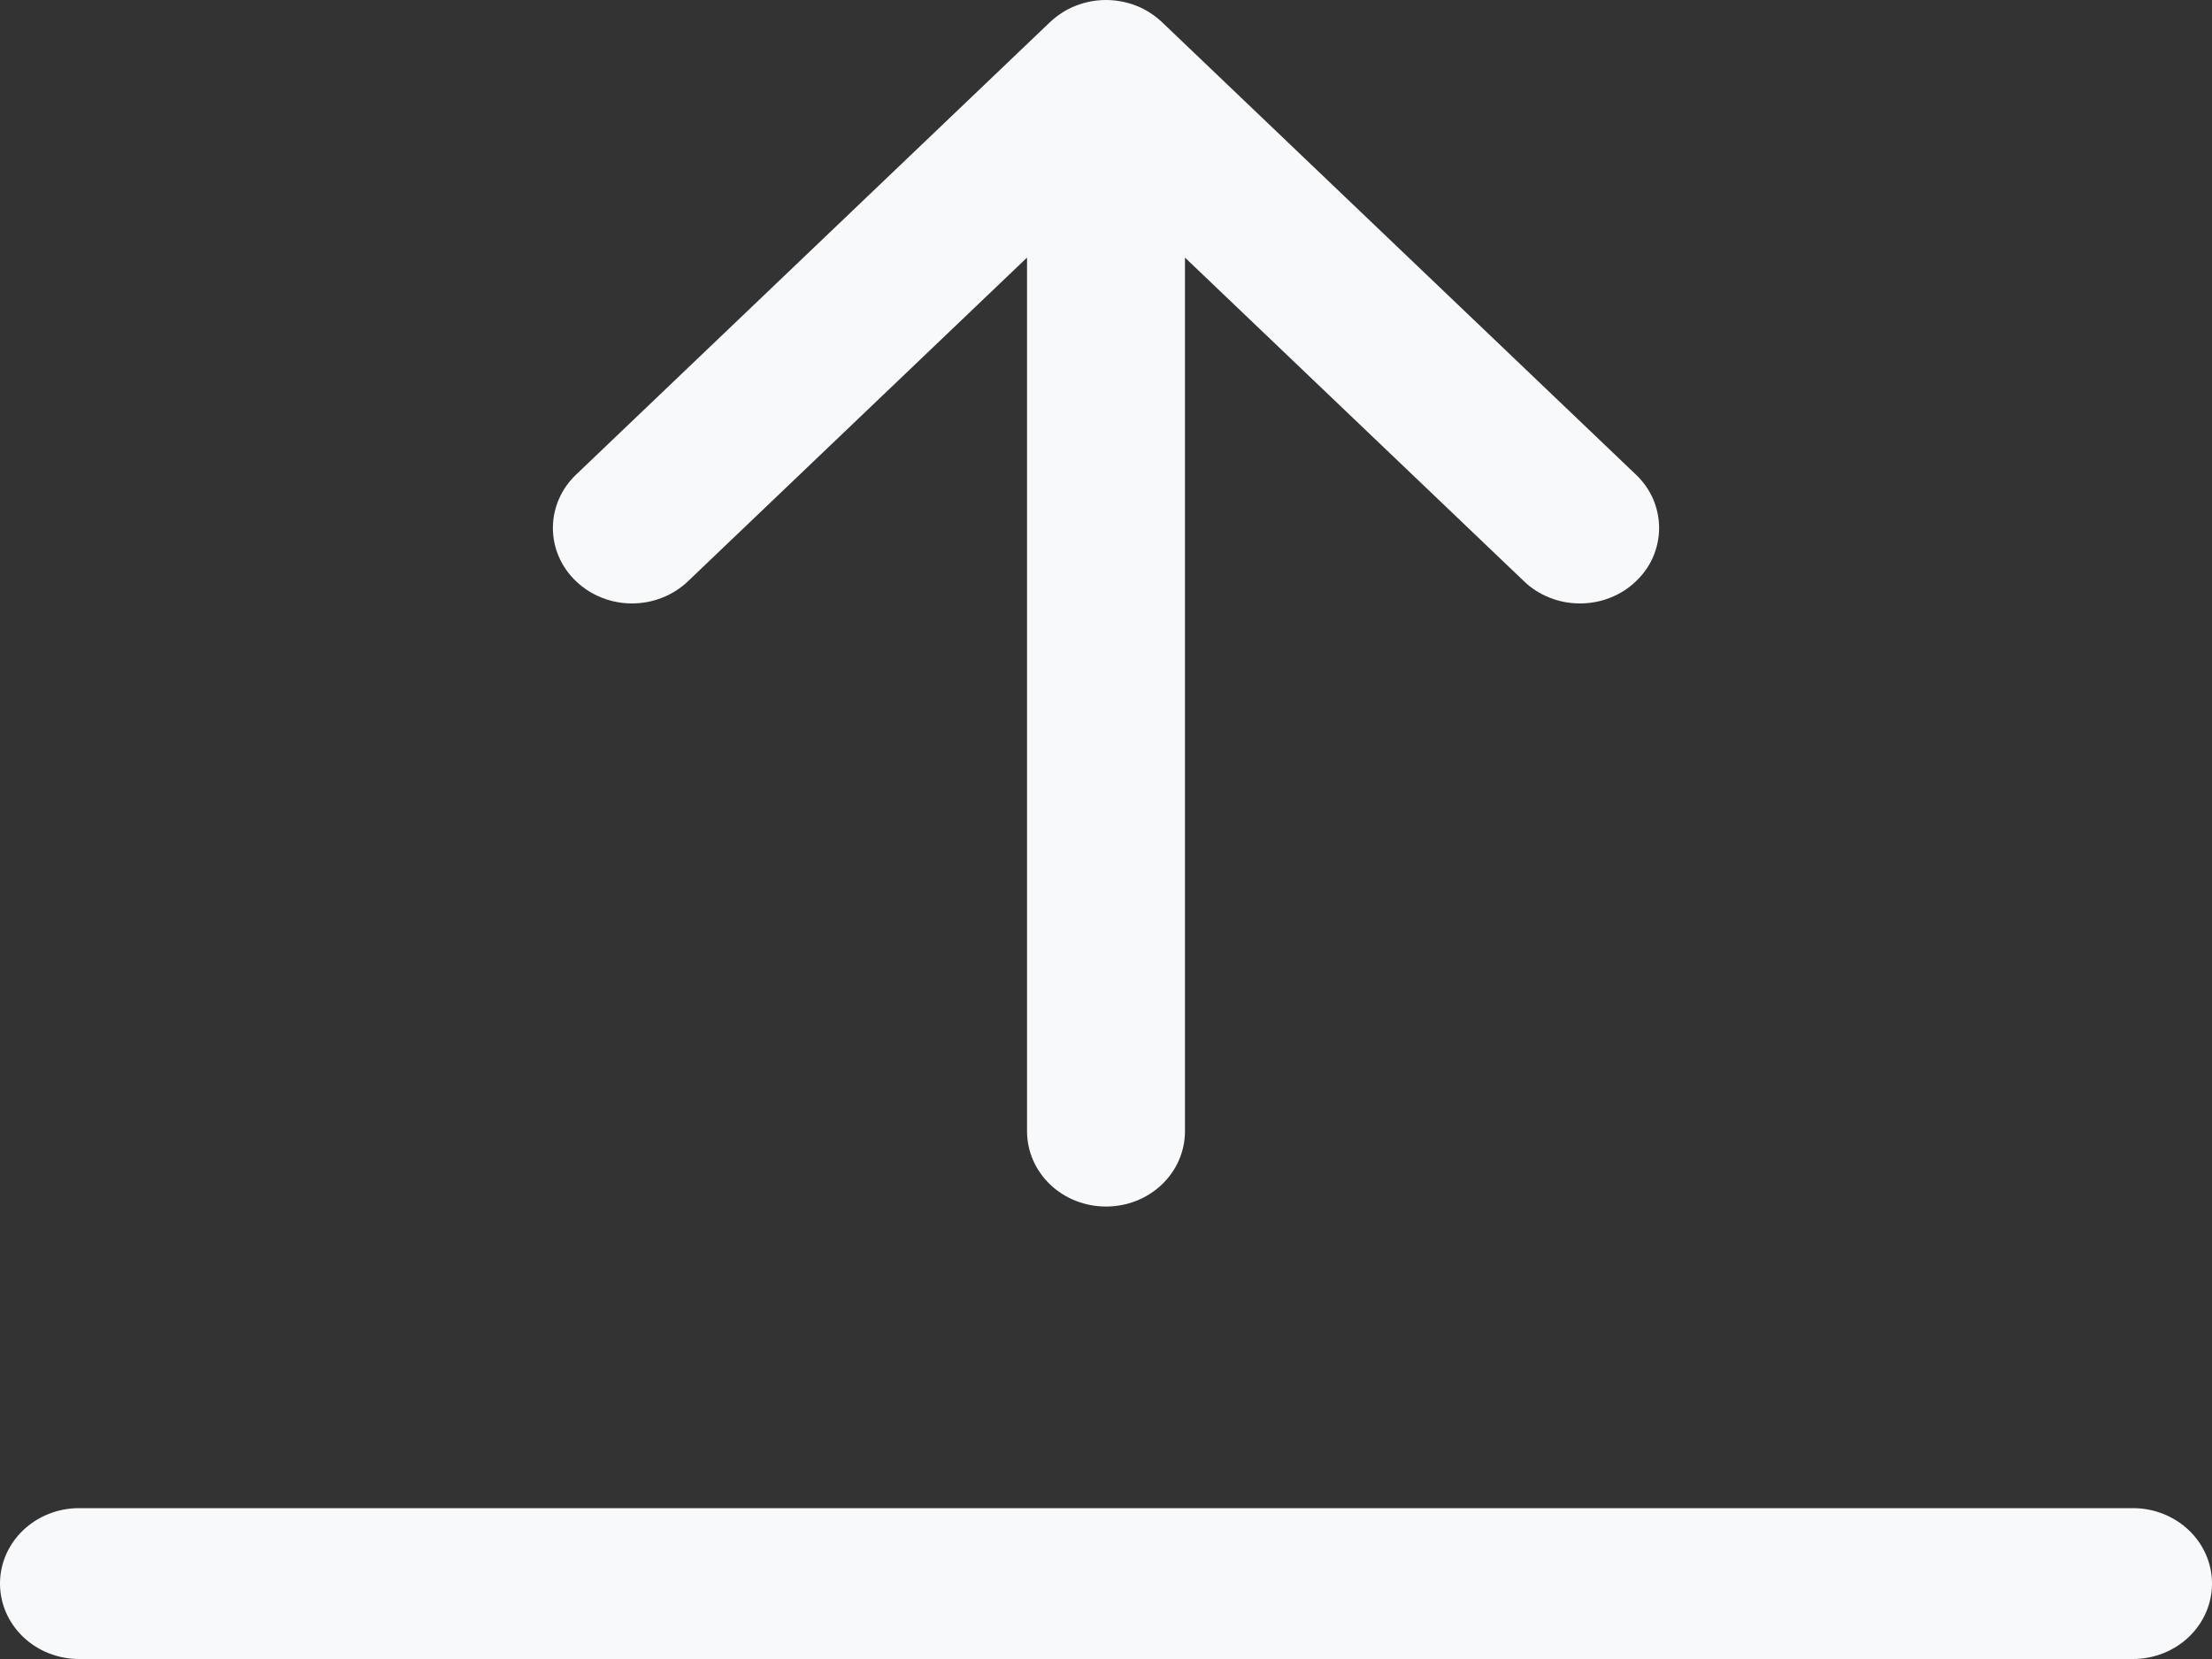 <svg width="20" height="15" viewBox="0 0 20 15" fill="none" xmlns="http://www.w3.org/2000/svg">
<rect x="0" y="0" width="20" height="15" fill="#333333" stroke="none"/>
<path fill-rule="evenodd" clip-rule="evenodd" d="M10 10.909C10.189 10.909 10.371 10.838 10.505 10.71C10.639 10.582 10.714 10.409 10.714 10.228V2.329L13.78 5.256C13.846 5.32 13.925 5.37 14.012 5.404C14.099 5.439 14.192 5.456 14.286 5.456C14.38 5.456 14.473 5.439 14.559 5.404C14.646 5.37 14.725 5.32 14.791 5.256C14.858 5.193 14.911 5.118 14.947 5.035C14.982 4.952 15.001 4.863 15.001 4.774C15.001 4.684 14.982 4.595 14.947 4.512C14.911 4.43 14.858 4.354 14.791 4.291L10.506 0.2C10.439 0.137 10.361 0.086 10.274 0.052C10.187 0.018 10.094 0 10 0C9.906 0 9.813 0.018 9.726 0.052C9.639 0.086 9.561 0.137 9.494 0.2L5.209 4.291C5.074 4.419 4.999 4.593 4.999 4.774C4.999 4.955 5.074 5.128 5.209 5.256C5.343 5.384 5.525 5.456 5.714 5.456C5.904 5.456 6.086 5.384 6.22 5.256L9.286 2.329V10.228C9.286 10.409 9.361 10.582 9.495 10.71C9.629 10.838 9.811 10.909 10 10.909ZM0 14.318C0 14.137 0.075 13.964 0.209 13.836C0.343 13.708 0.525 13.636 0.714 13.636H19.286C19.475 13.636 19.657 13.708 19.791 13.836C19.925 13.964 20 14.137 20 14.318C20 14.499 19.925 14.672 19.791 14.8C19.657 14.928 19.475 15 19.286 15H0.714C0.525 15 0.343 14.928 0.209 14.8C0.075 14.672 0 14.499 0 14.318Z" fill="#F8F9FA"/>
</svg>
